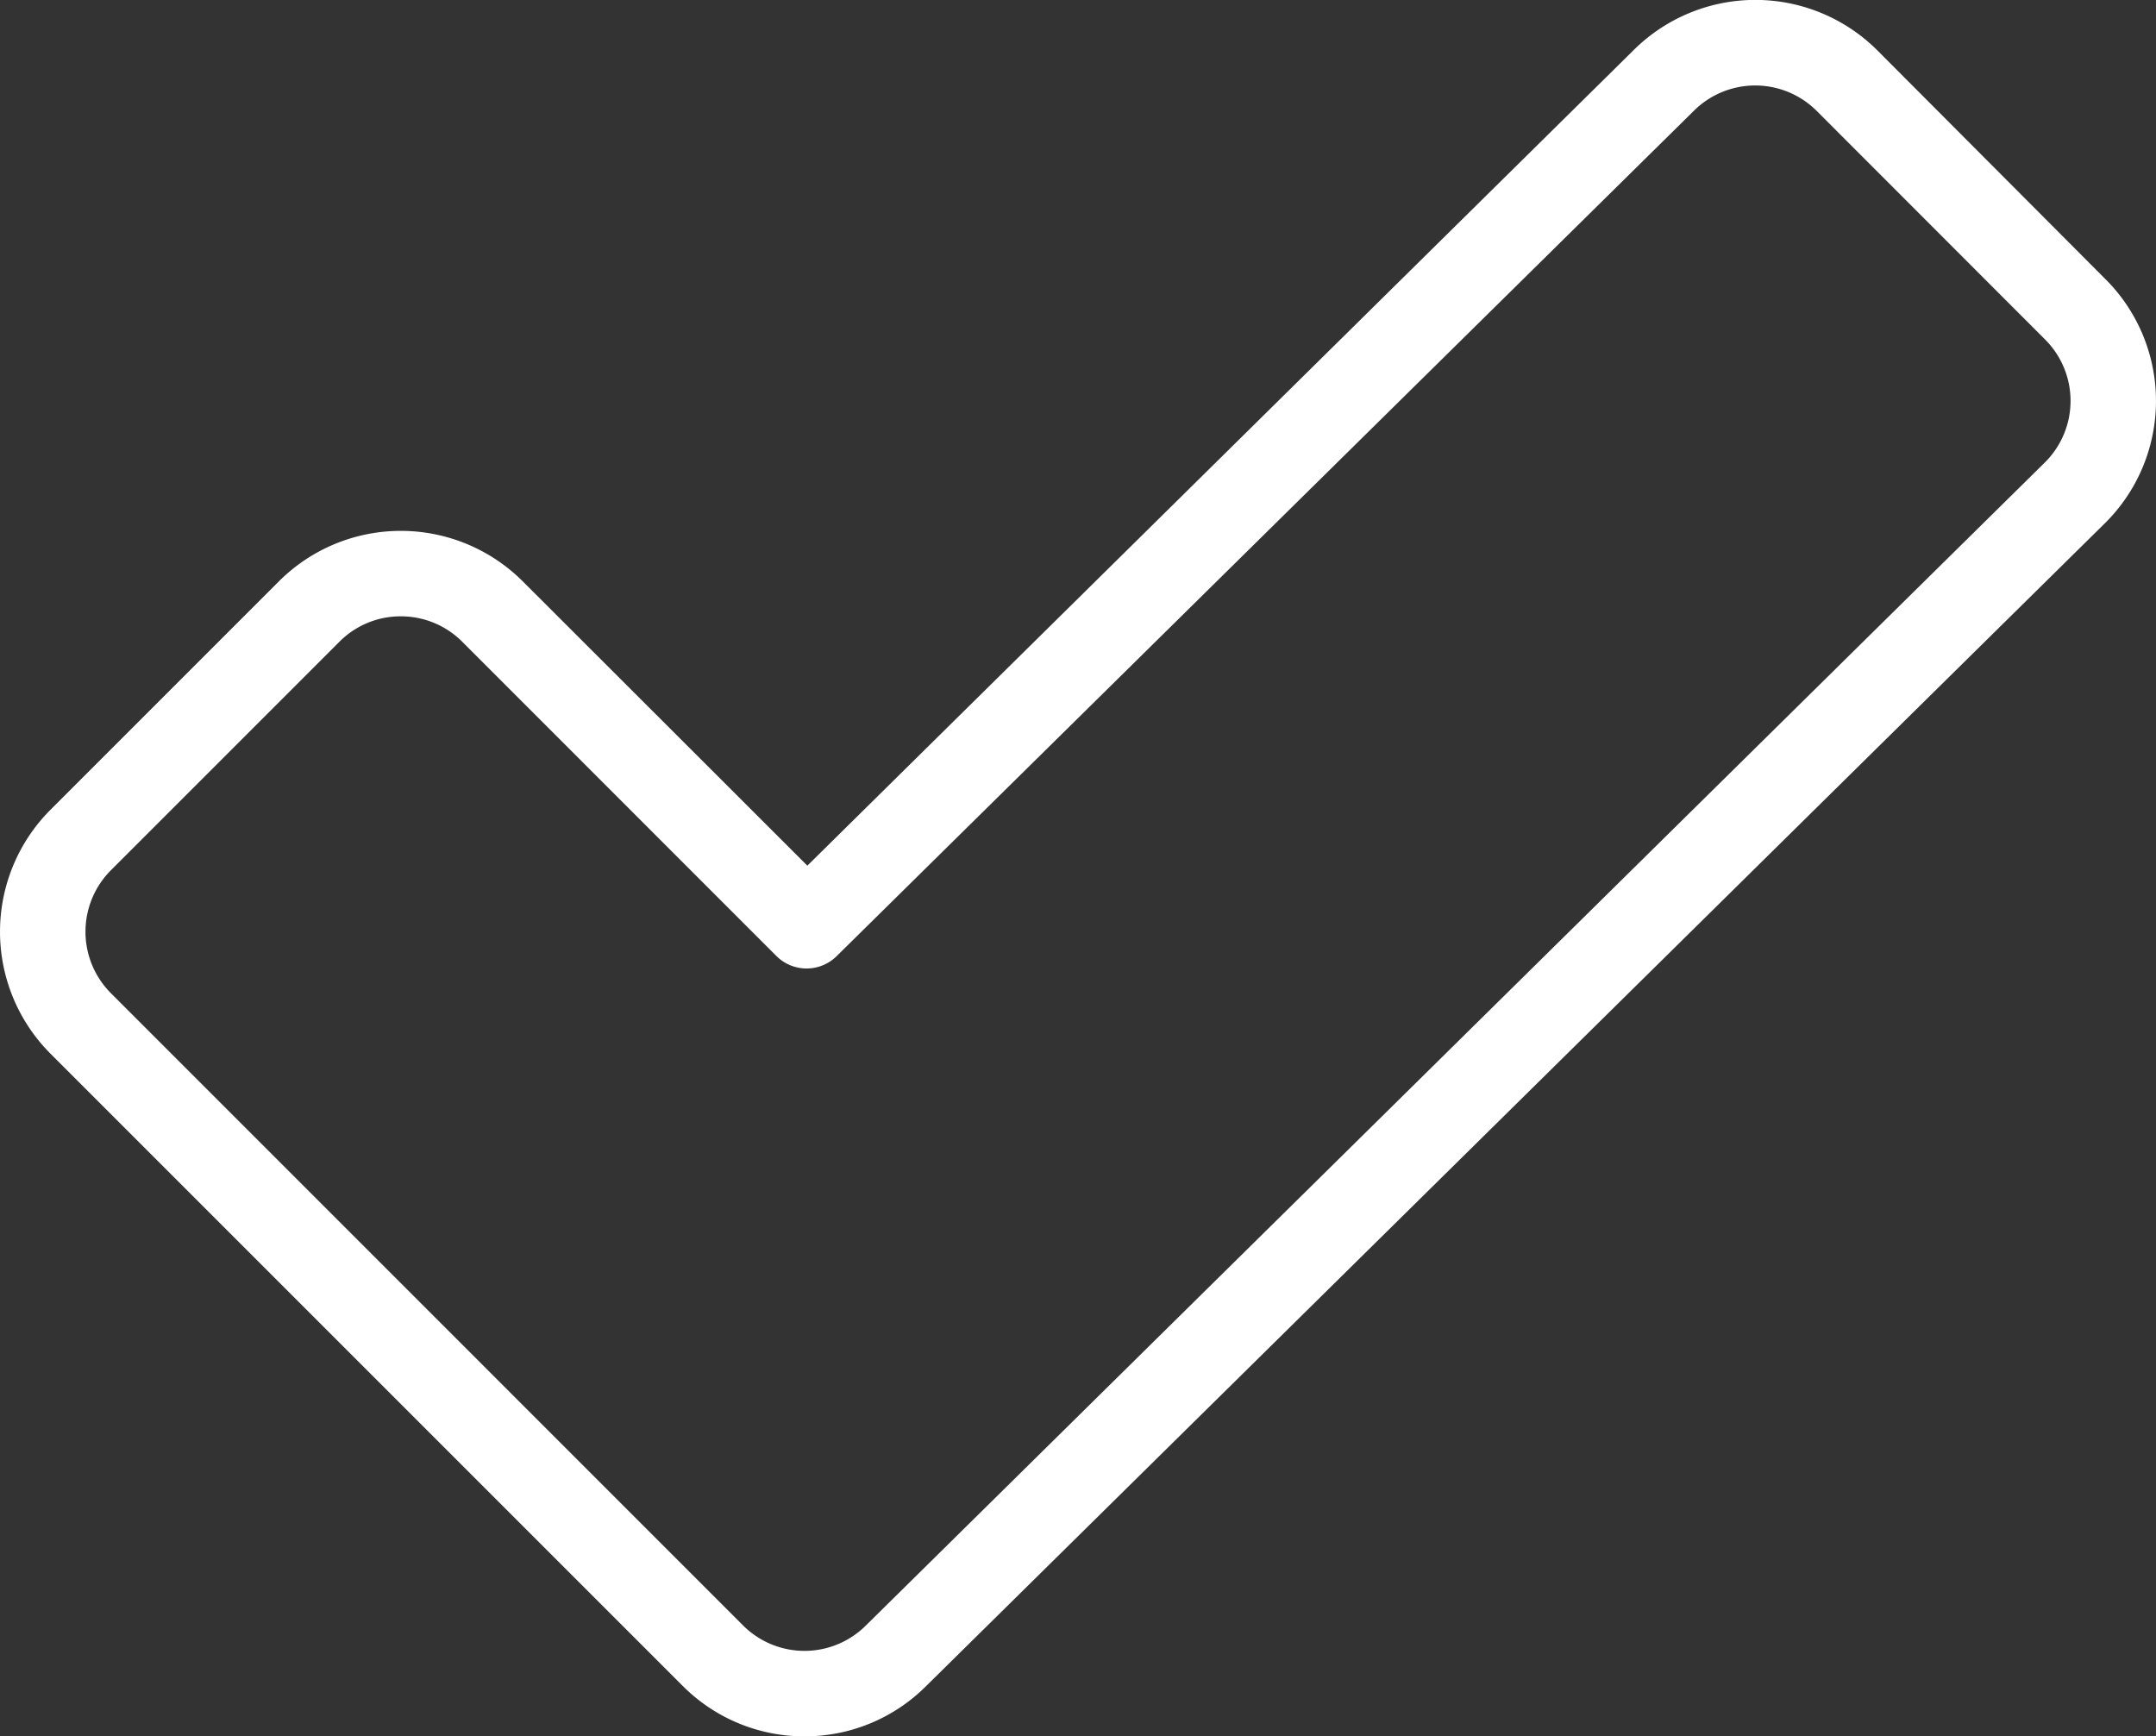 <svg xmlns="http://www.w3.org/2000/svg" viewBox="0 0 226.99 182.81"><rect x="0" y="0" width="226.99" height="182.81" fill="#333333" stroke="none"/><defs><style>.cls-1{fill:#fff;}</style></defs><title>check</title><g id="Layer_2" data-name="Layer 2"><g id="Layer_1-2" data-name="Layer 1"><path class="cls-1" d="M84.7,182.81a18.06,18.06,0,0,1-12.82-5.31L5.29,110.91a18.17,18.17,0,0,1,0-25.63l24.1-24.1a18.16,18.16,0,0,1,25.62,0L85,91.14,172,5.27a18.18,18.18,0,0,1,25.62,0L221.68,29.4a18.11,18.11,0,0,1,0,25.62l0,0L97.5,177.52A18.06,18.06,0,0,1,84.7,182.81ZM42.2,64.89a9.07,9.07,0,0,0-6.45,2.66L11.66,91.64a9.16,9.16,0,0,0,0,12.91l66.58,66.59a9.15,9.15,0,0,0,12.92,0L215.33,48.65a9.13,9.13,0,0,0,0-12.89l-24.08-24.1a9.16,9.16,0,0,0-12.91,0l-90.25,89a4.5,4.5,0,0,1-6.34,0L48.65,67.55A9.09,9.09,0,0,0,42.2,64.89Zm176.3-13h0Z"/></g></g></svg>
